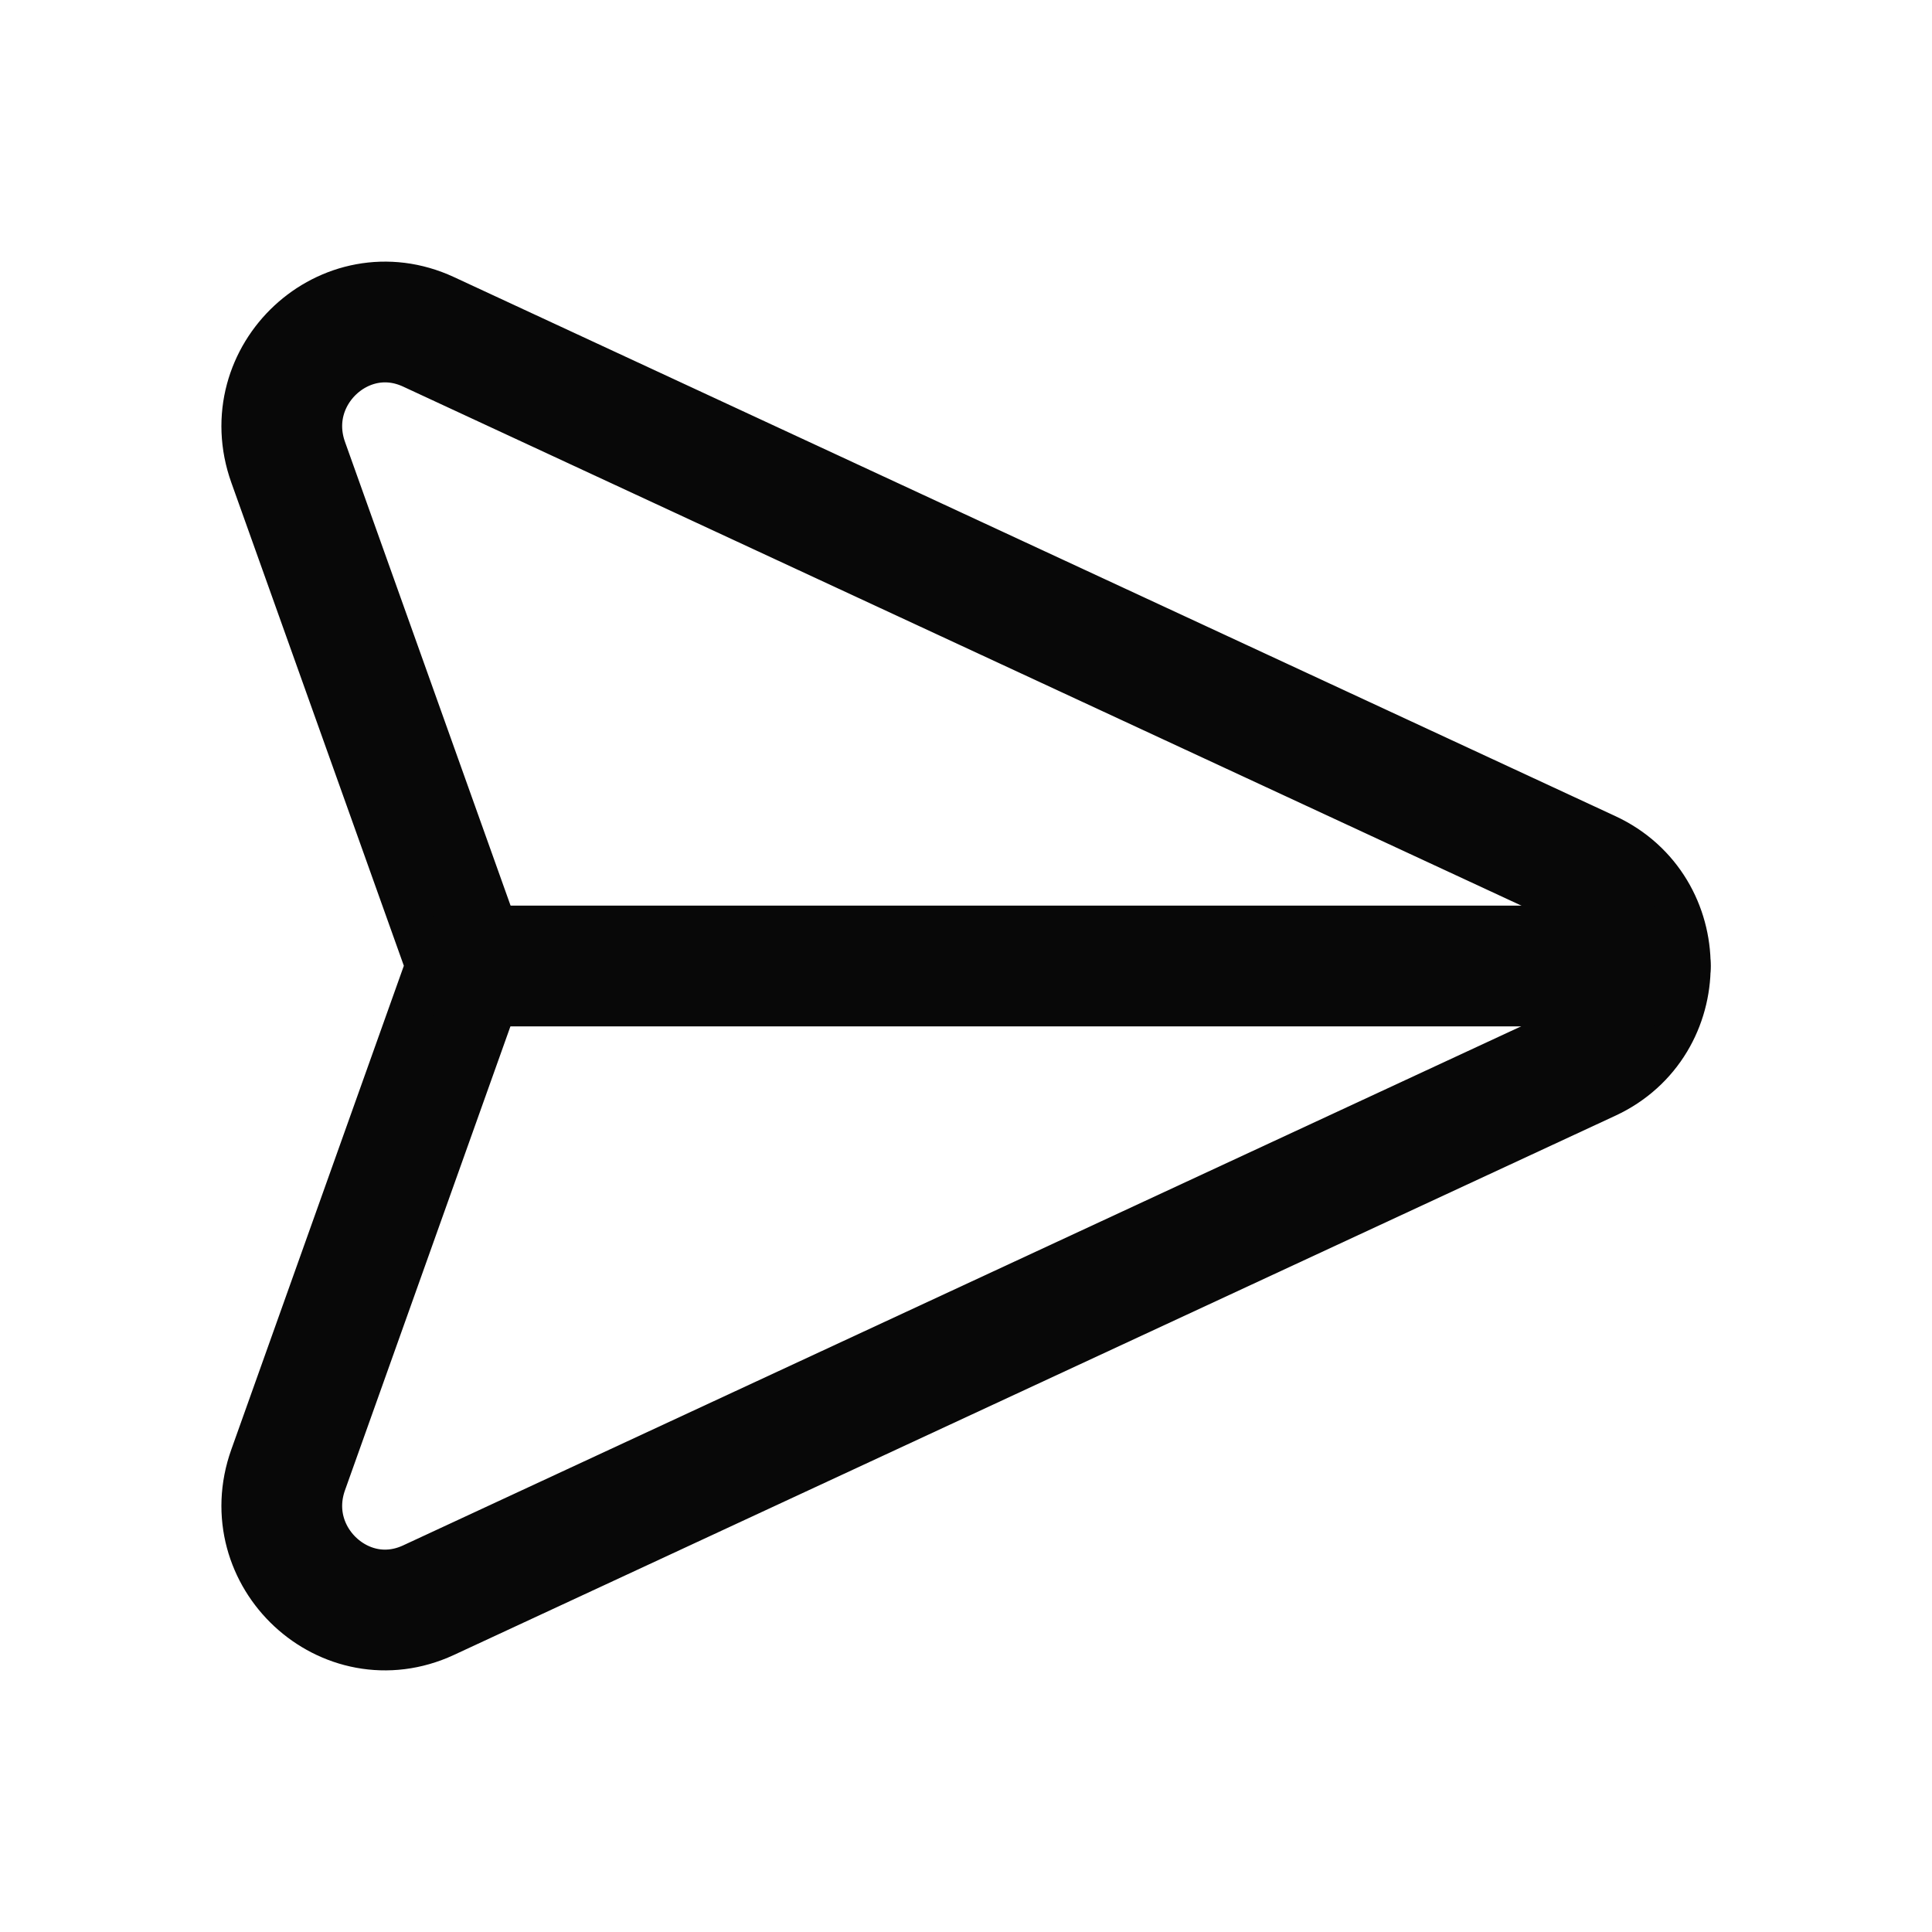 <svg width="24" height="24" viewBox="0 0 24 24" fill="none" xmlns="http://www.w3.org/2000/svg">
<path fill-rule="evenodd" clip-rule="evenodd" d="M5.323 19.878L19.752 13.179C20.75 12.716 20.75 11.282 19.752 10.819L5.323 4.122C4.288 3.642 3.193 4.66 3.58 5.743L5.813 11.997L3.58 18.258C3.193 19.34 4.288 20.358 5.323 19.878Z" stroke="#080808" stroke-width="1.5" stroke-linecap="round" stroke-linejoin="round"/>
<path d="M5.81 12H20.5" stroke="#080808" stroke-width="1.5" stroke-linecap="round" stroke-linejoin="round"/>
</svg>
